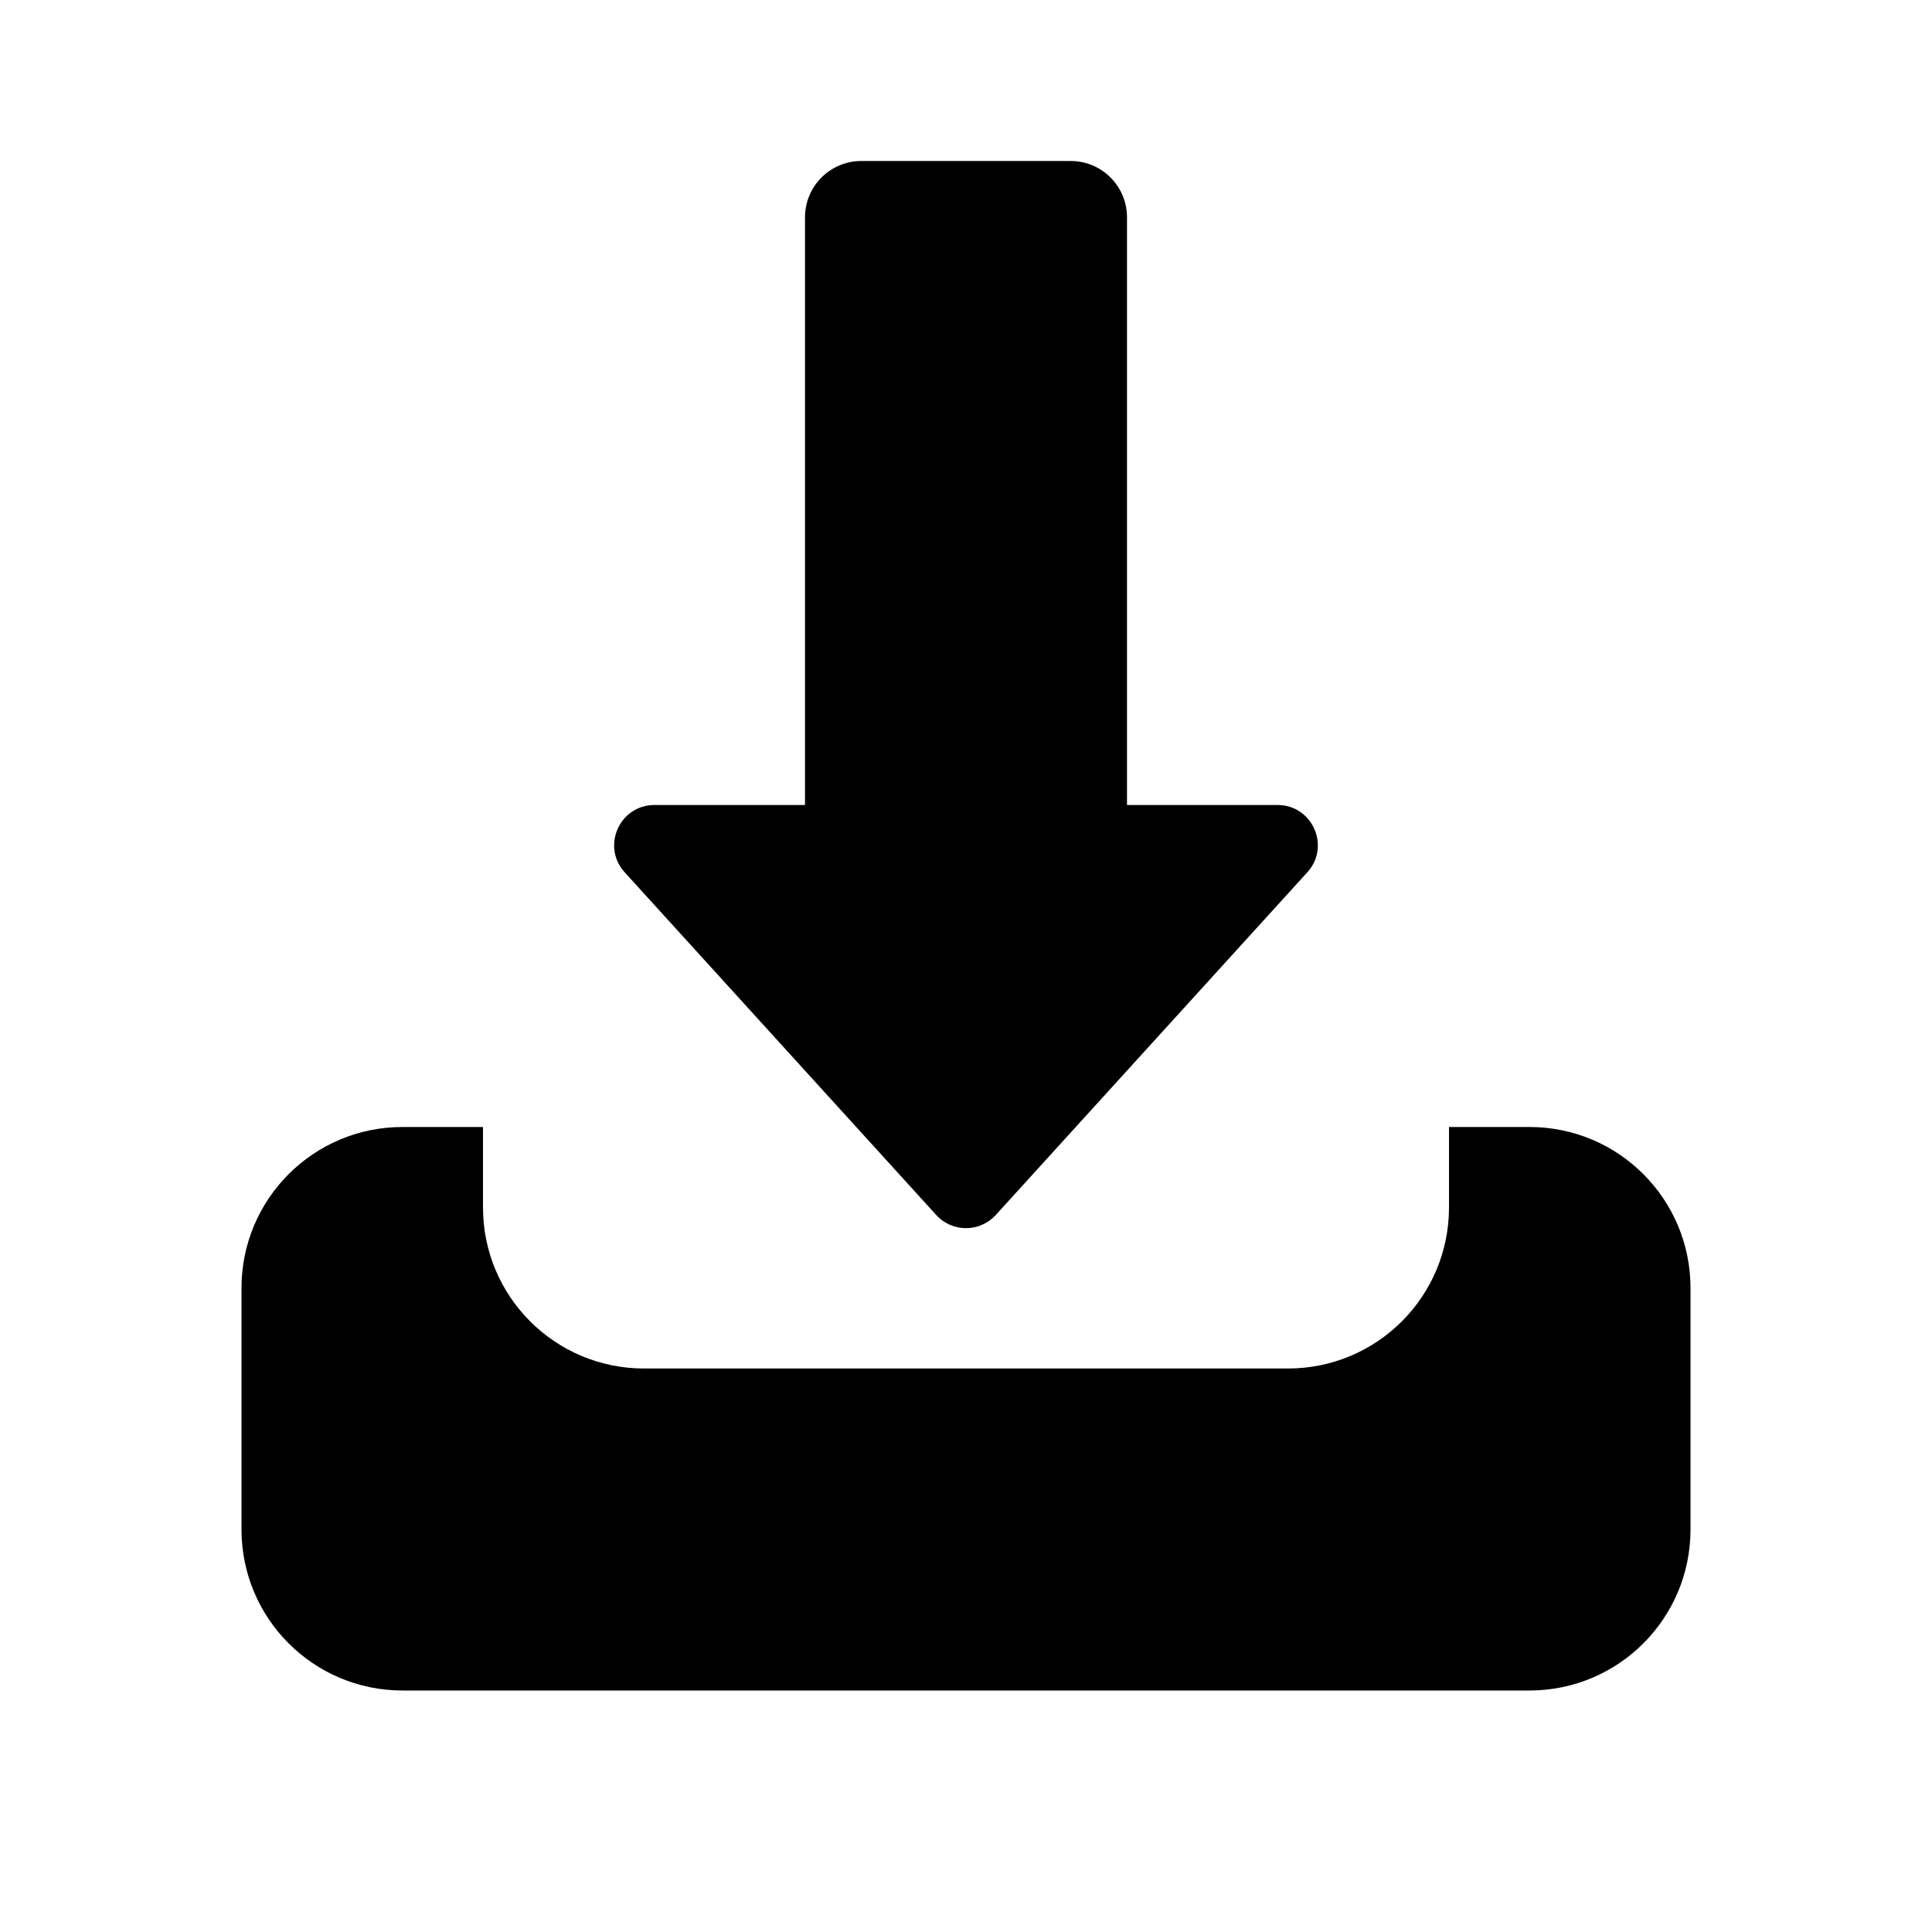 <svg width="24" height="24" viewBox="0 0 24 24" fill="none" xmlns="http://www.w3.org/2000/svg">
<path d="M21 19C21 20.105 20.105 21 19 21H5C3.895 21 3 20.105 3 19L3 16C3 14.895 3.895 14 5 14H6L6 15C6 16.105 6.895 17 8 17L16 17C17.105 17 18 16.105 18 15V14H19C20.105 14 21 14.895 21 16V19Z" fill="currentColor"/>
<path d="M7.76 10.836L11.63 15.093C11.828 15.311 12.171 15.311 12.37 15.093L16.24 10.836C16.532 10.515 16.304 10 15.87 10H14V2.7C14 2.313 13.687 2 13.3 2L10.7 2C10.313 2 10 2.313 10 2.7V10H8.13C7.696 10 7.468 10.515 7.76 10.836Z" fill="currentColor"/>
</svg>
